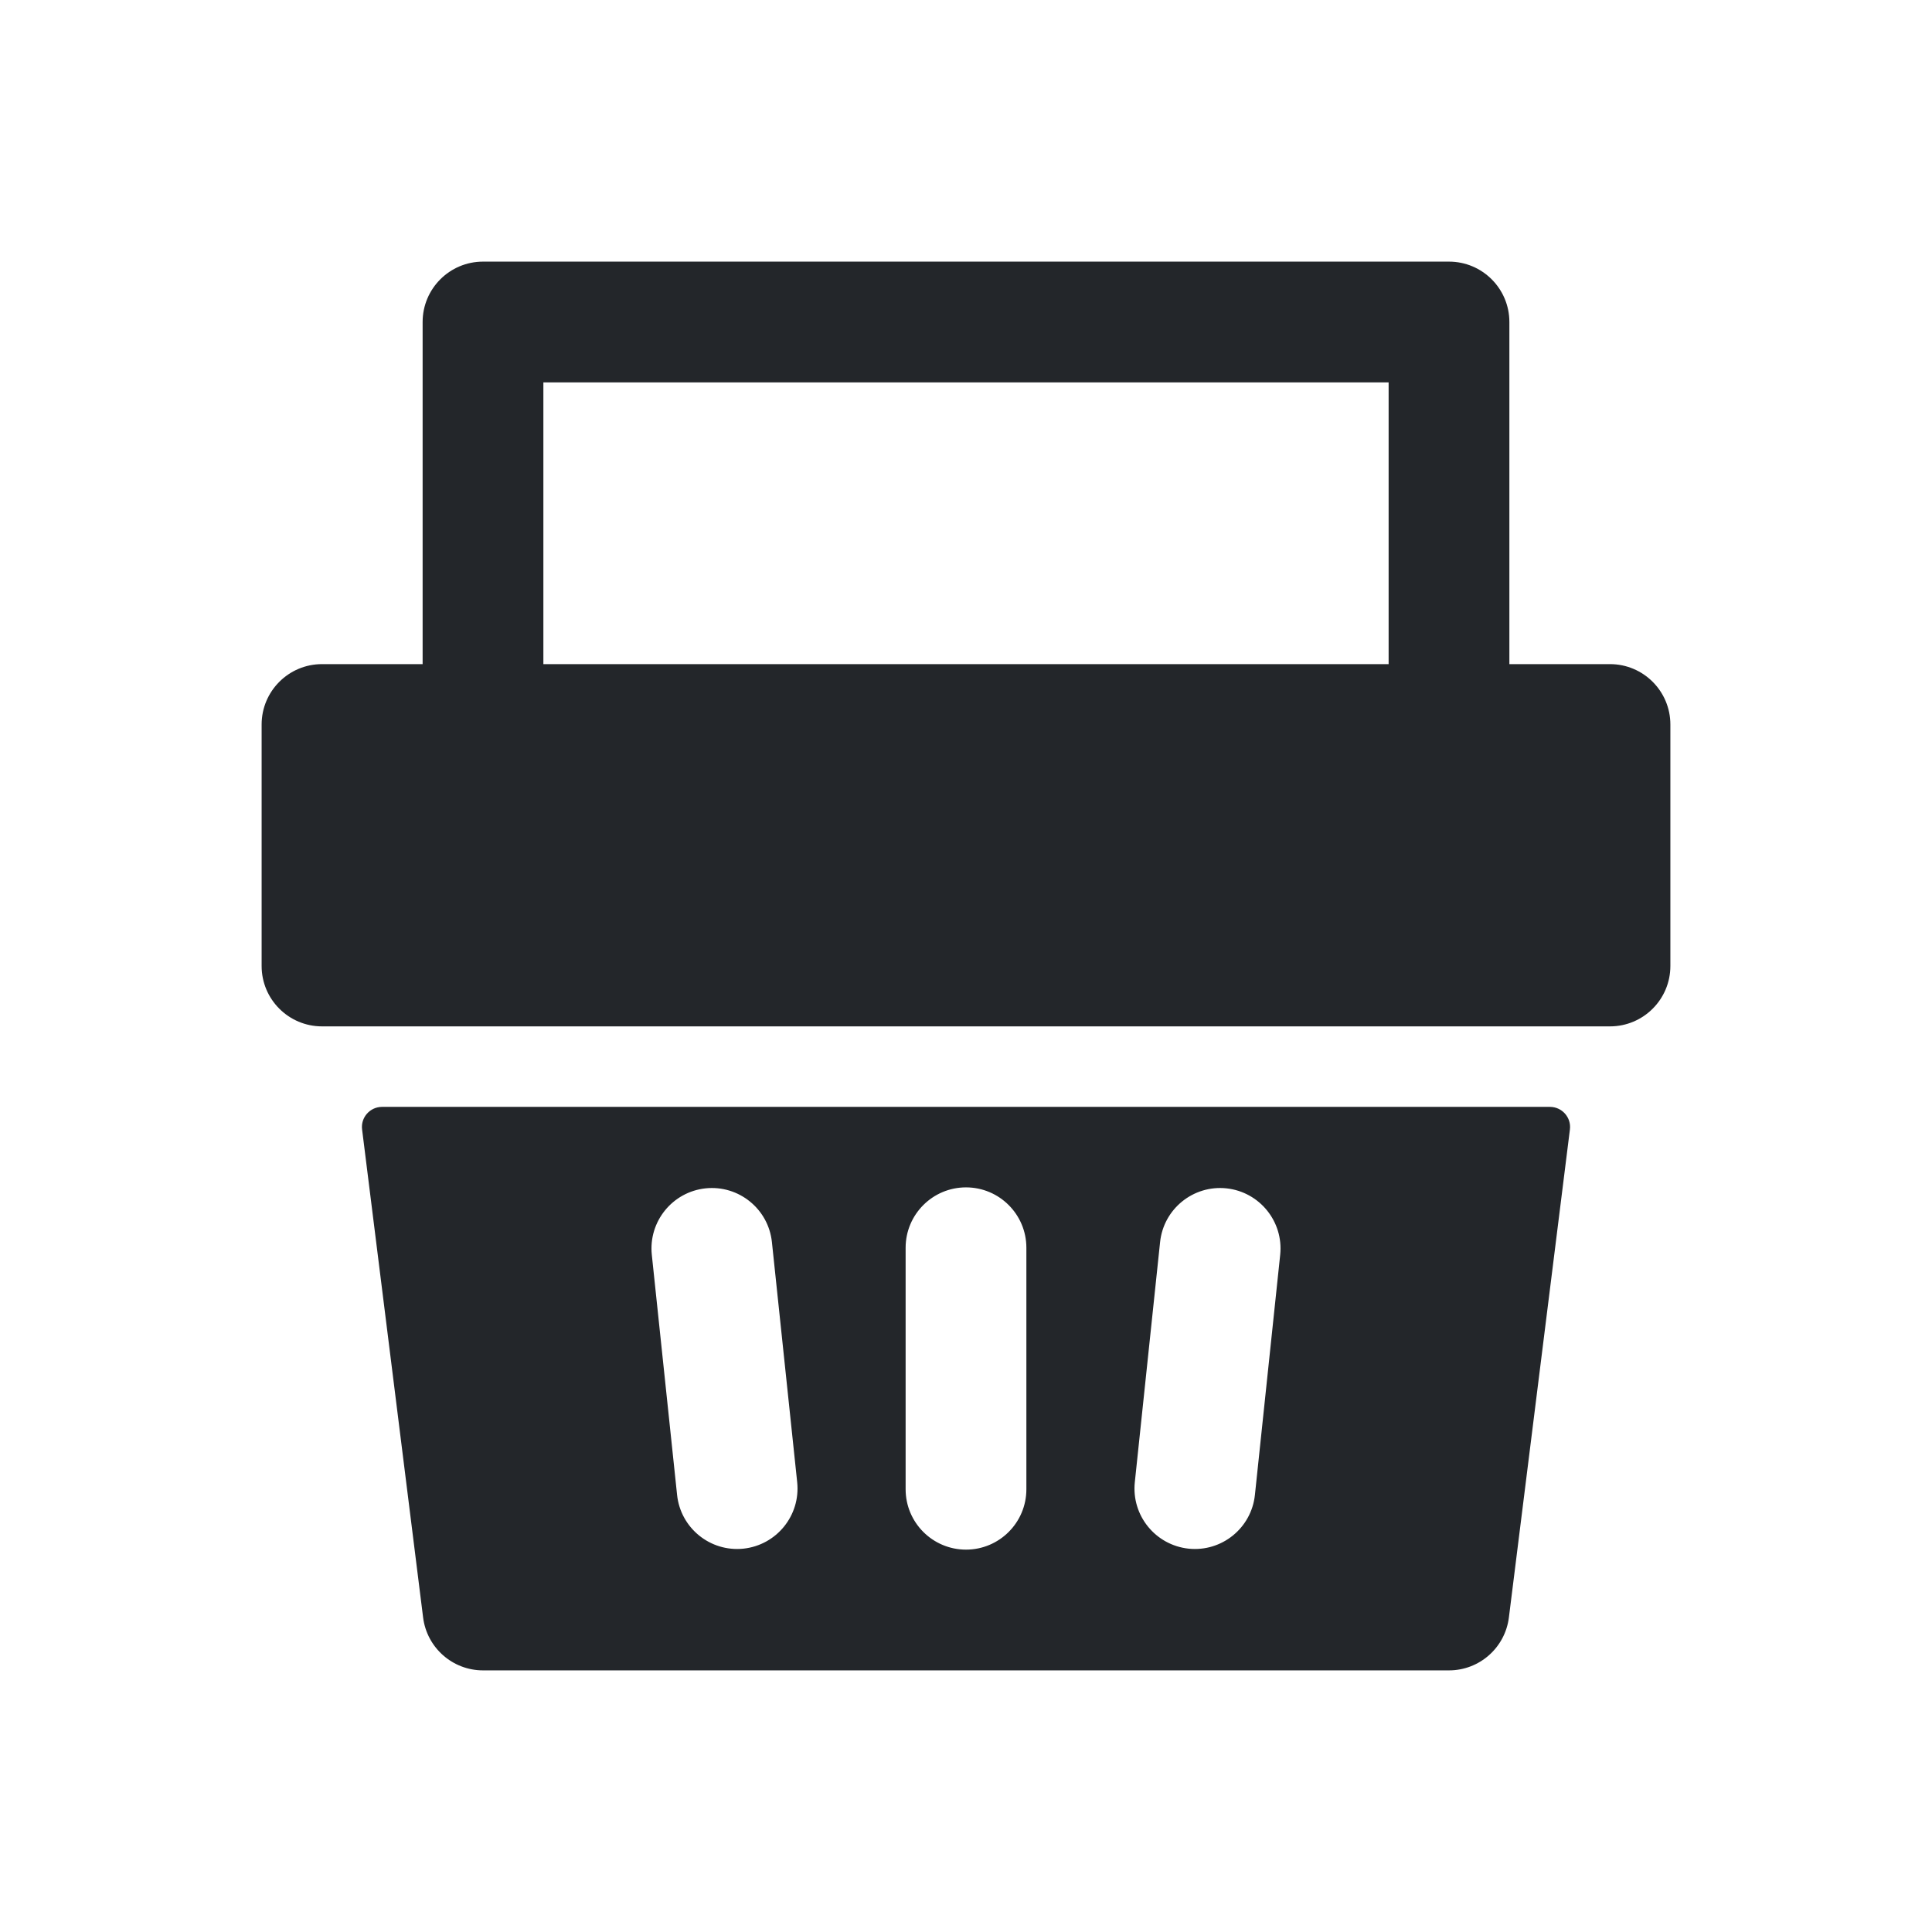 <svg width="24" height="24" viewBox="0 0 24 24" fill="none" xmlns="http://www.w3.org/2000/svg">
<path fill-rule="evenodd" clip-rule="evenodd" d="M6 3.25C5.586 3.25 5.25 3.586 5.25 4V8.25H4C3.586 8.25 3.25 8.586 3.25 9V12C3.25 12.414 3.586 12.75 4 12.75H20C20.414 12.75 20.75 12.414 20.75 12V9C20.75 8.586 20.414 8.25 20 8.25H18.75V4C18.75 3.586 18.414 3.25 18 3.25H6ZM17.25 8.25V4.75H6.75V8.25H17.25ZM4.746 13.75C4.596 13.75 4.479 13.882 4.498 14.031L5.256 20.093C5.303 20.468 5.622 20.75 6 20.75H18C18.378 20.75 18.697 20.468 18.744 20.093L19.502 14.031C19.521 13.882 19.404 13.75 19.254 13.75H4.746ZM12 14.75C12.414 14.75 12.75 15.086 12.75 15.5V18.5C12.75 18.914 12.414 19.25 12 19.25C11.586 19.25 11.25 18.914 11.25 18.5V15.5C11.25 15.086 11.586 14.75 12 14.75ZM9.589 15.43C9.546 15.018 9.177 14.719 8.765 14.762C8.353 14.806 8.054 15.175 8.097 15.587L8.411 18.57C8.454 18.982 8.823 19.281 9.235 19.238C9.647 19.194 9.946 18.825 9.903 18.413L9.589 15.43ZM15.235 14.762C15.647 14.806 15.946 15.175 15.903 15.587L15.589 18.57C15.546 18.982 15.177 19.281 14.765 19.238C14.353 19.194 14.054 18.825 14.097 18.413L14.411 15.43C14.454 15.018 14.823 14.719 15.235 14.762Z" fill="#23262A"/>
</svg>
